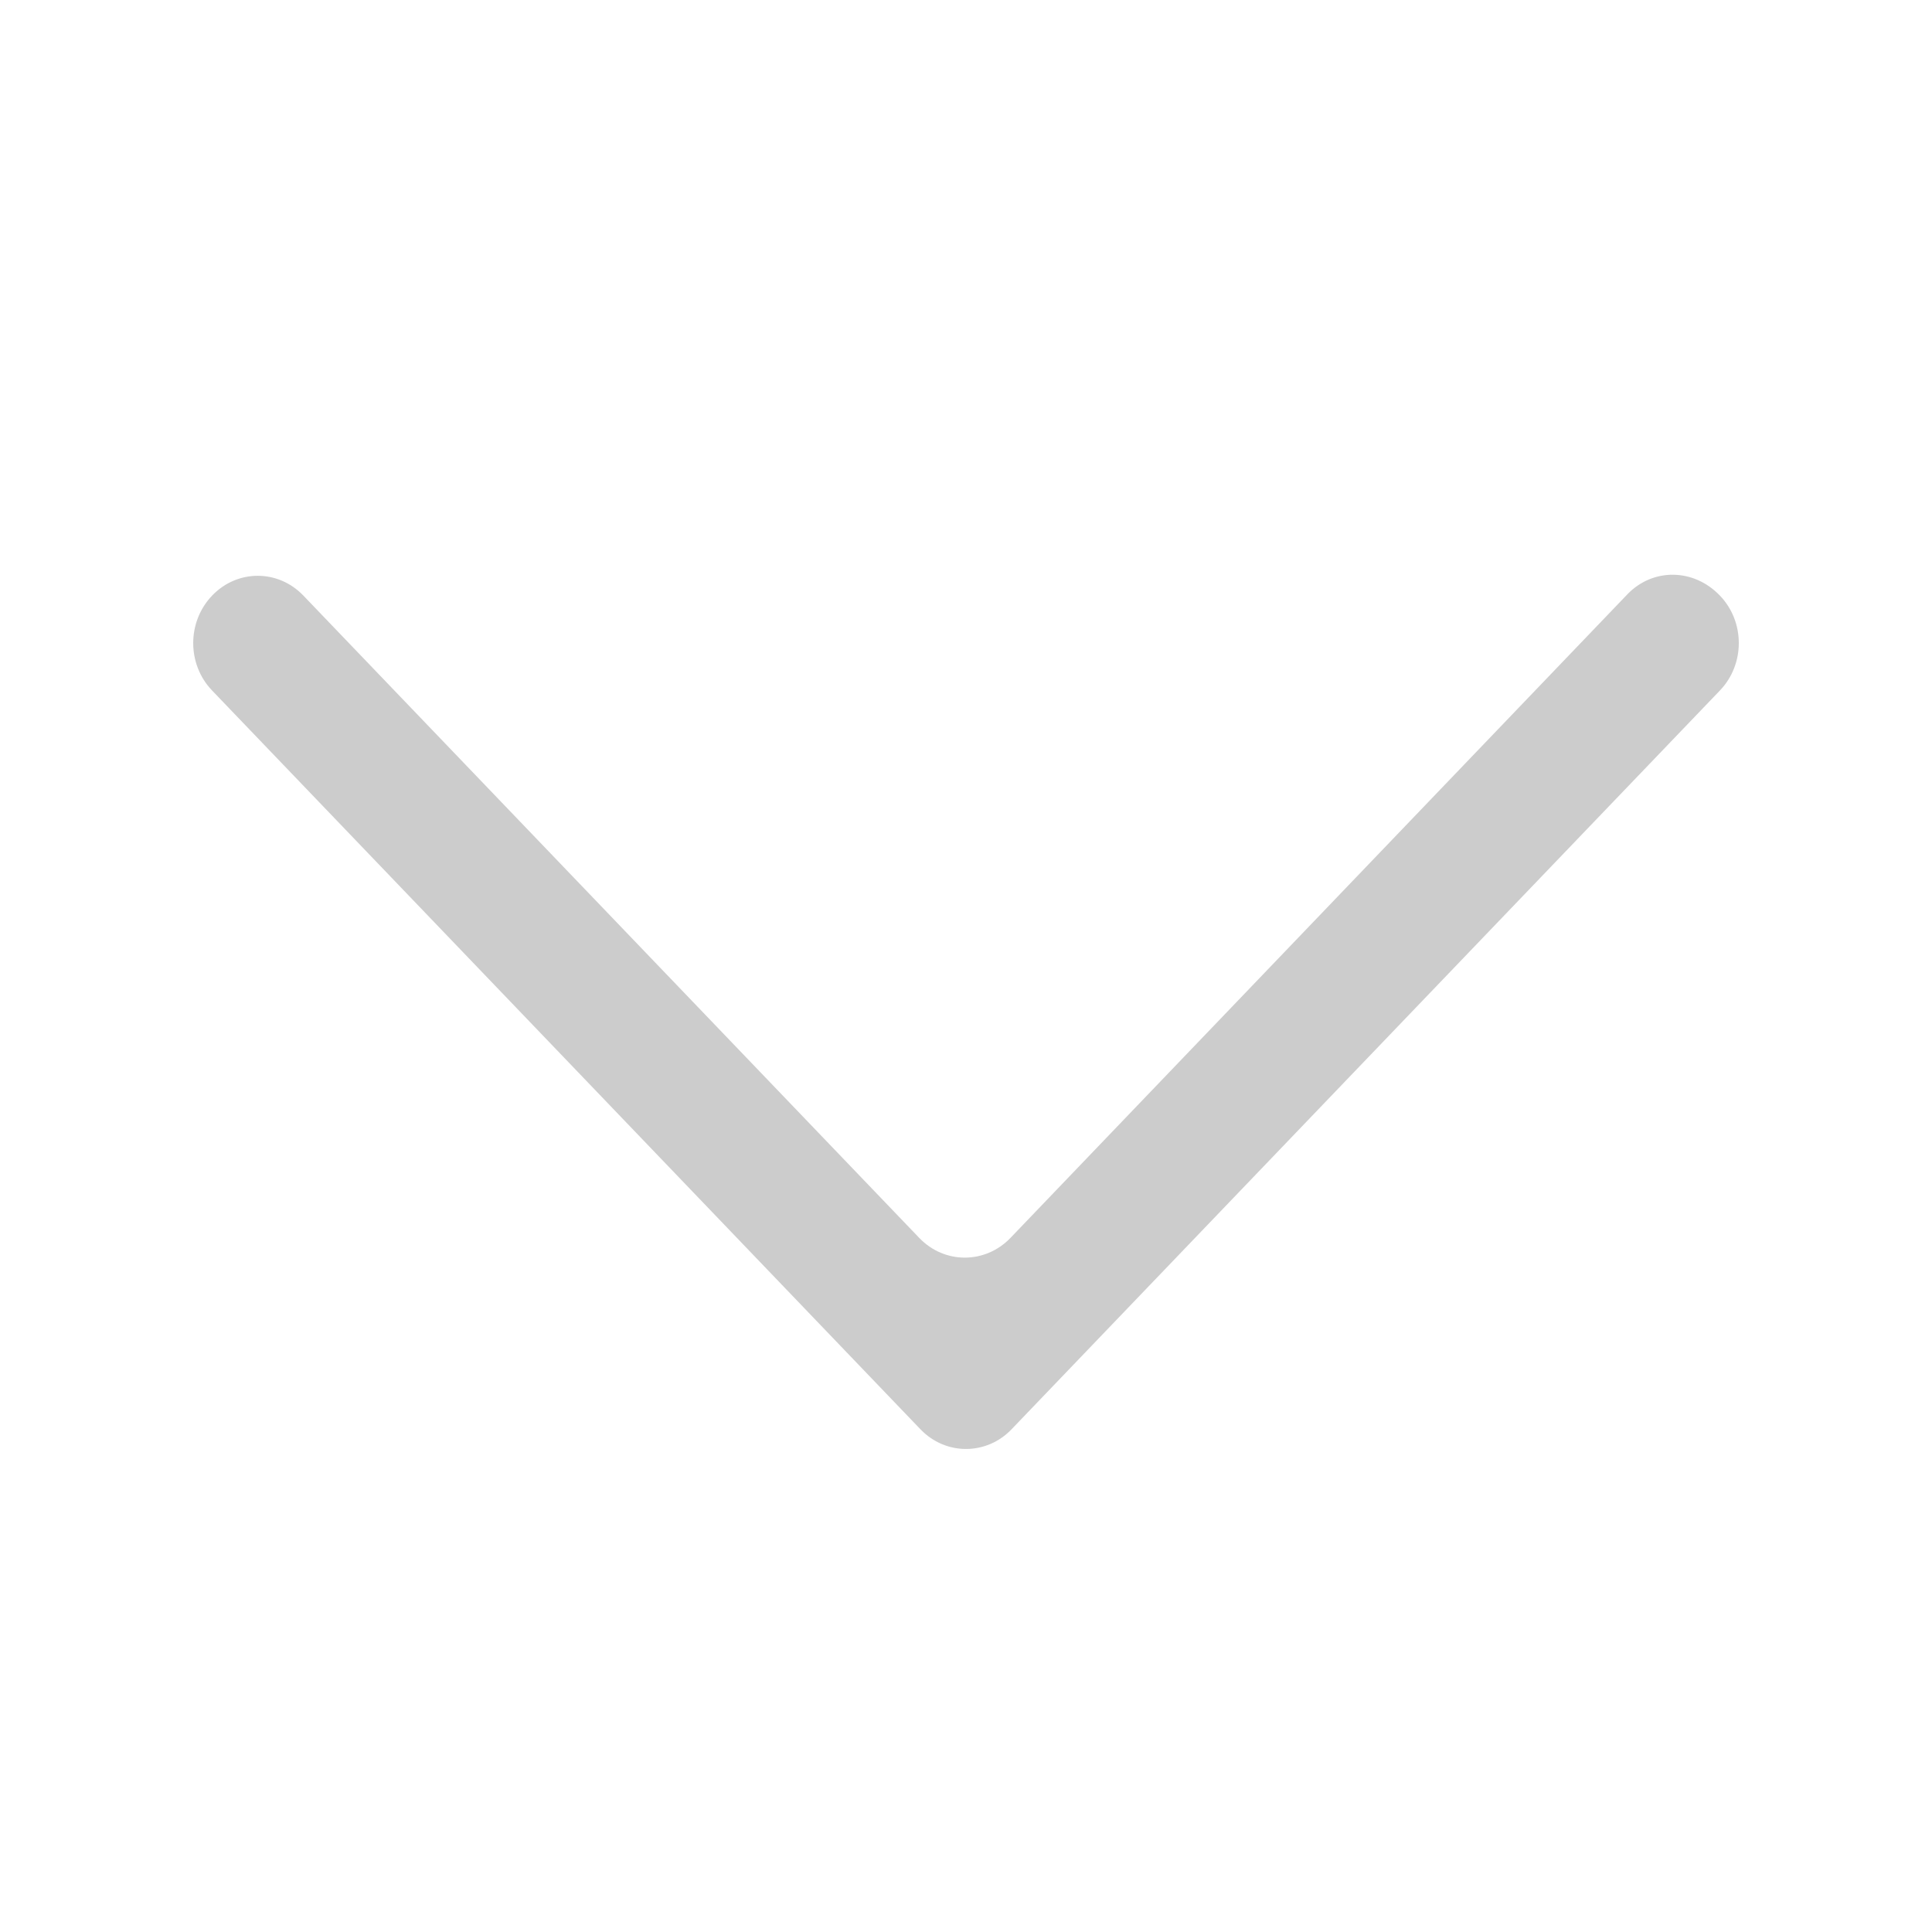 <?xml version="1.0" encoding="UTF-8"?>
<svg width="16px" height="16px" viewBox="0 0 16 16" version="1.1" xmlns="http://www.w3.org/2000/svg" xmlns:xlink="http://www.w3.org/1999/xlink">
    <!-- Generator: Sketch 50.2 (55047) - http://www.bohemiancoding.com/sketch -->
    <title>箭头</title>
    <desc>Created with Sketch.</desc>
    <defs></defs>
    <g id="箭头" stroke="none" stroke-width="1" fill="none" fill-rule="evenodd" opacity="0.5">
        <g id="Group-5" transform="translate(8, 8) rotate(-90) translate(-8, -8) ">
            <rect id="Rectangle-10" x="0" y="0" width="16" height="16"></rect>
            <path d="M4.163,7.623 C3.946,7.831 3.946,8.169 4.163,8.377 L10.282,14.244 C10.499,14.452 10.85,14.452 11.067,14.244 C11.296,14.025 11.296,13.687 11.079,13.478 L5.748,8.368 C5.531,8.159 5.53,7.822 5.748,7.613 L11.068,2.512 C11.286,2.303 11.286,1.966 11.068,1.757 C10.85,1.548 10.499,1.548 10.282,1.756 L4.163,7.623 Z" id="icon_back" fill="#999999"></path>
        </g>
    </g>
</svg>